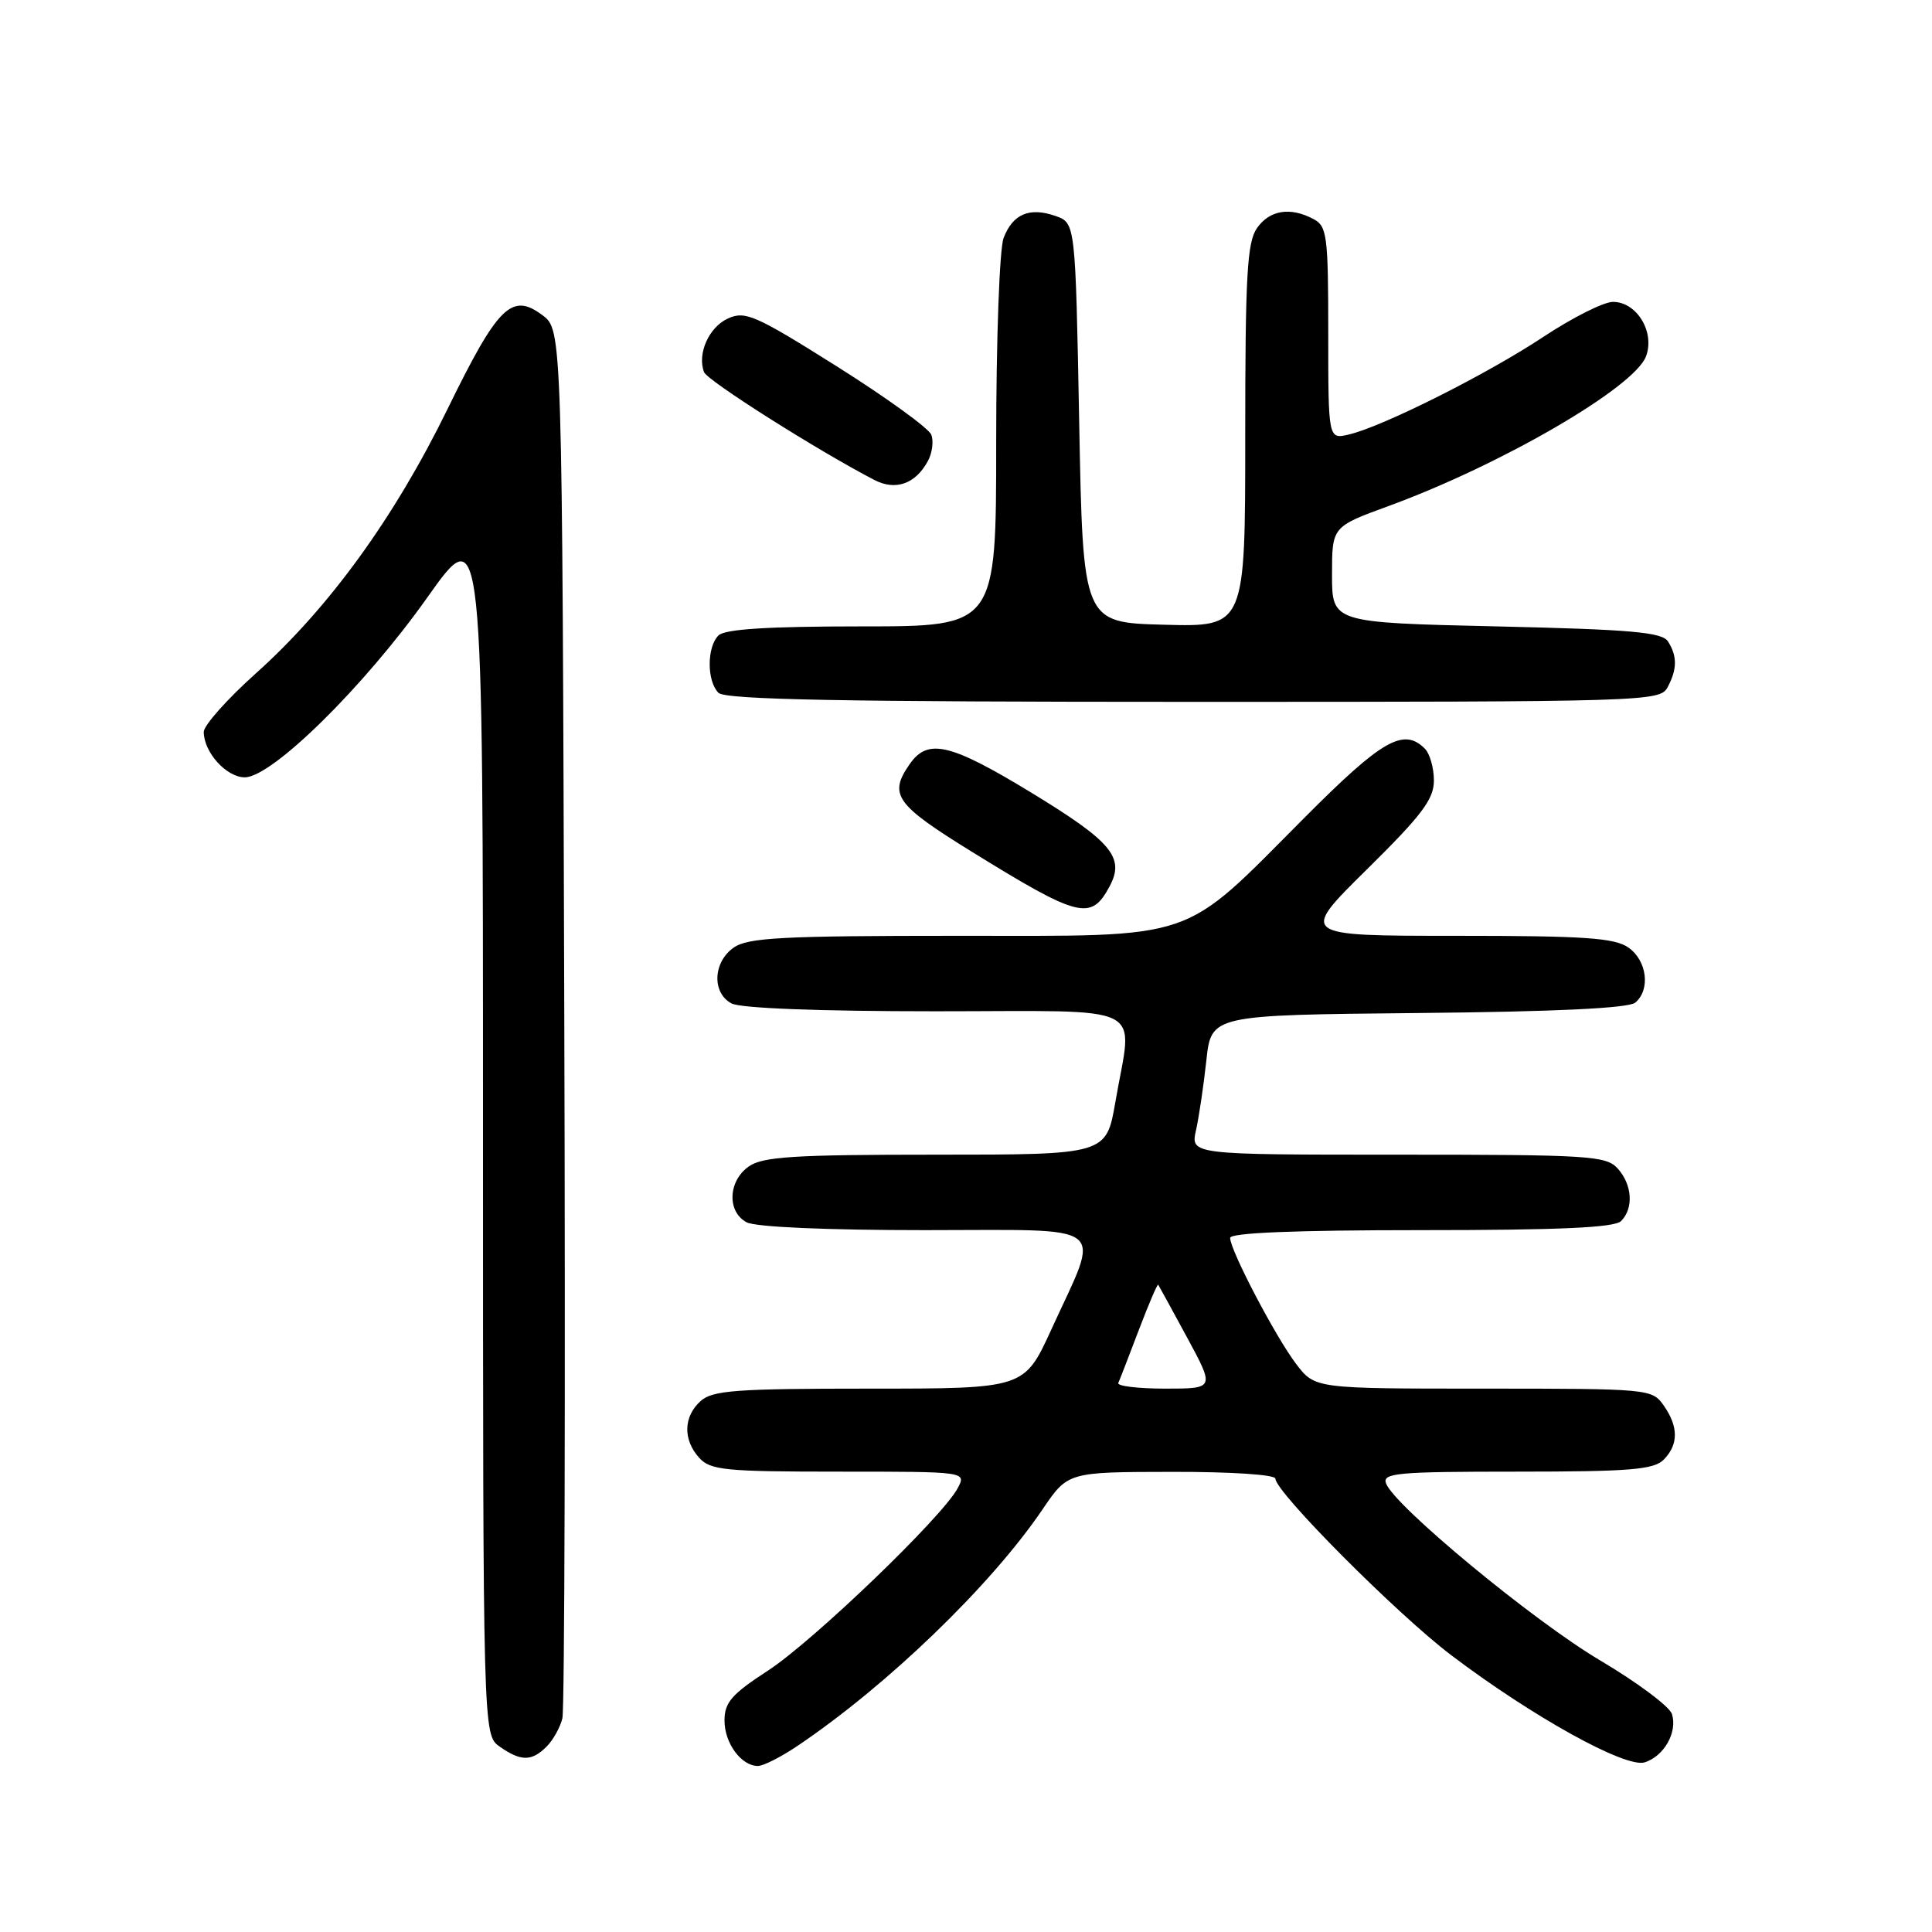 <?xml version="1.0" encoding="UTF-8" standalone="no"?>
<!DOCTYPE svg PUBLIC "-//W3C//DTD SVG 1.1//EN" "http://www.w3.org/Graphics/SVG/1.1/DTD/svg11.dtd" >
<svg xmlns="http://www.w3.org/2000/svg" xmlns:xlink="http://www.w3.org/1999/xlink" version="1.1" viewBox="0 0 256 256">
 <g >
 <path fill="currentColor"
d=" M 105.61 231.38 C 117.56 223.35 131.31 210.08 138.15 199.99 C 141.50 195.05 141.50 195.05 155.25 195.03 C 163.12 195.01 169.00 195.40 169.00 195.93 C 169.00 197.70 185.08 213.85 192.28 219.31 C 203.05 227.47 215.41 234.32 217.93 233.52 C 220.50 232.71 222.30 229.52 221.54 227.11 C 221.22 226.12 216.95 222.93 212.04 220.02 C 203.21 214.80 184.83 199.60 183.66 196.57 C 183.13 195.18 185.12 195.00 200.96 195.00 C 215.90 195.00 219.12 194.74 220.43 193.43 C 222.42 191.44 222.43 189.05 220.44 186.22 C 218.91 184.04 218.50 184.00 196.56 184.00 C 174.24 184.00 174.24 184.00 171.76 180.75 C 169.03 177.17 163.00 165.66 163.00 164.03 C 163.00 163.35 171.63 163.00 188.30 163.00 C 206.64 163.00 213.93 162.67 214.80 161.80 C 216.49 160.11 216.29 156.98 214.35 154.83 C 212.82 153.14 210.56 153.00 185.22 153.00 C 157.75 153.00 157.75 153.00 158.48 149.75 C 158.88 147.96 159.49 143.80 159.85 140.50 C 160.50 134.50 160.50 134.50 187.92 134.23 C 206.10 134.06 215.78 133.59 216.67 132.86 C 218.72 131.16 218.25 127.29 215.78 125.56 C 213.94 124.27 209.97 124.00 192.88 124.00 C 172.20 124.00 172.20 124.00 181.10 115.22 C 188.40 108.02 190.00 105.91 190.00 103.42 C 190.00 101.76 189.46 99.86 188.80 99.20 C 185.98 96.38 183.13 98.02 172.83 108.37 C 156.34 124.92 159.06 124.00 126.74 124.00 C 103.65 124.00 99.10 124.24 97.22 125.56 C 94.47 127.49 94.31 131.56 96.93 132.96 C 98.12 133.60 108.57 134.00 123.93 134.00 C 152.69 134.00 150.08 132.69 147.80 145.98 C 146.59 153.00 146.59 153.00 124.02 153.00 C 105.21 153.00 101.07 153.26 99.22 154.56 C 96.47 156.49 96.31 160.56 98.93 161.96 C 100.10 162.59 109.51 163.00 122.54 163.00 C 147.50 163.00 145.90 161.74 139.30 176.18 C 135.72 184.00 135.72 184.00 115.19 184.00 C 97.49 184.00 94.41 184.23 92.83 185.65 C 90.55 187.71 90.48 190.77 92.65 193.17 C 94.13 194.81 96.11 195.00 111.19 195.00 C 128.07 195.00 128.07 195.00 126.89 197.21 C 124.84 201.04 107.75 217.46 101.75 221.37 C 96.95 224.49 96.00 225.58 96.00 227.98 C 96.00 230.98 98.22 234.00 100.43 234.00 C 101.14 234.00 103.47 232.82 105.61 231.38 Z  M 72.43 231.43 C 73.29 230.57 74.23 228.88 74.52 227.68 C 74.81 226.48 74.93 184.60 74.77 134.61 C 74.50 43.72 74.50 43.72 71.87 41.76 C 67.81 38.72 65.99 40.52 59.30 54.20 C 52.26 68.60 43.59 80.55 33.92 89.21 C 30.11 92.62 27.00 96.12 27.00 96.98 C 27.00 99.67 30.00 103.00 32.43 103.00 C 36.05 103.00 48.27 90.96 56.62 79.17 C 64.00 68.75 64.00 68.75 64.00 149.32 C 64.00 229.89 64.00 229.89 66.22 231.44 C 69.03 233.41 70.45 233.41 72.43 231.43 Z  M 147.02 117.46 C 149.08 113.62 147.34 111.54 136.62 105.01 C 125.92 98.50 122.95 97.80 120.56 101.22 C 117.71 105.29 118.61 106.58 128.77 112.86 C 142.98 121.64 144.57 122.04 147.02 117.46 Z  M 220.96 91.07 C 222.24 88.68 222.26 86.95 221.02 85.00 C 220.25 83.77 216.18 83.41 198.29 83.00 C 176.50 82.50 176.50 82.50 176.50 76.15 C 176.50 69.79 176.50 69.79 184.00 67.05 C 198.94 61.58 216.53 51.36 218.10 47.23 C 219.32 44.02 216.89 40.00 213.73 40.00 C 212.50 40.00 208.35 42.09 204.50 44.64 C 197.01 49.60 183.26 56.50 178.75 57.57 C 176.00 58.22 176.00 58.22 176.00 44.14 C 176.00 31.25 175.84 29.98 174.07 29.04 C 170.99 27.39 168.24 27.82 166.56 30.22 C 165.25 32.09 165.00 36.47 165.00 57.76 C 165.00 83.07 165.00 83.07 154.25 82.78 C 143.50 82.50 143.50 82.50 143.00 56.02 C 142.50 29.55 142.50 29.55 139.87 28.62 C 136.42 27.41 134.20 28.35 132.98 31.54 C 132.44 32.98 132.00 44.94 132.00 58.57 C 132.00 83.00 132.00 83.00 114.20 83.00 C 101.69 83.00 96.04 83.36 95.20 84.20 C 93.65 85.75 93.65 90.25 95.20 91.80 C 96.11 92.71 111.46 93.00 158.16 93.00 C 218.21 93.00 219.96 92.95 220.96 91.07 Z  M 122.97 61.05 C 123.53 60.00 123.73 58.45 123.40 57.60 C 123.07 56.75 117.45 52.68 110.89 48.55 C 100.09 41.75 98.74 41.16 96.46 42.20 C 93.93 43.35 92.36 46.88 93.29 49.31 C 93.73 50.45 108.33 59.69 115.84 63.59 C 118.68 65.07 121.33 64.12 122.97 61.05 Z  M 148.18 183.25 C 148.37 182.84 149.59 179.68 150.90 176.23 C 152.21 172.78 153.37 170.08 153.47 170.23 C 153.57 170.38 155.30 173.54 157.31 177.25 C 160.96 184.00 160.96 184.00 154.40 184.00 C 150.79 184.00 147.99 183.66 148.18 183.25 Z "/>
</g>
</svg>